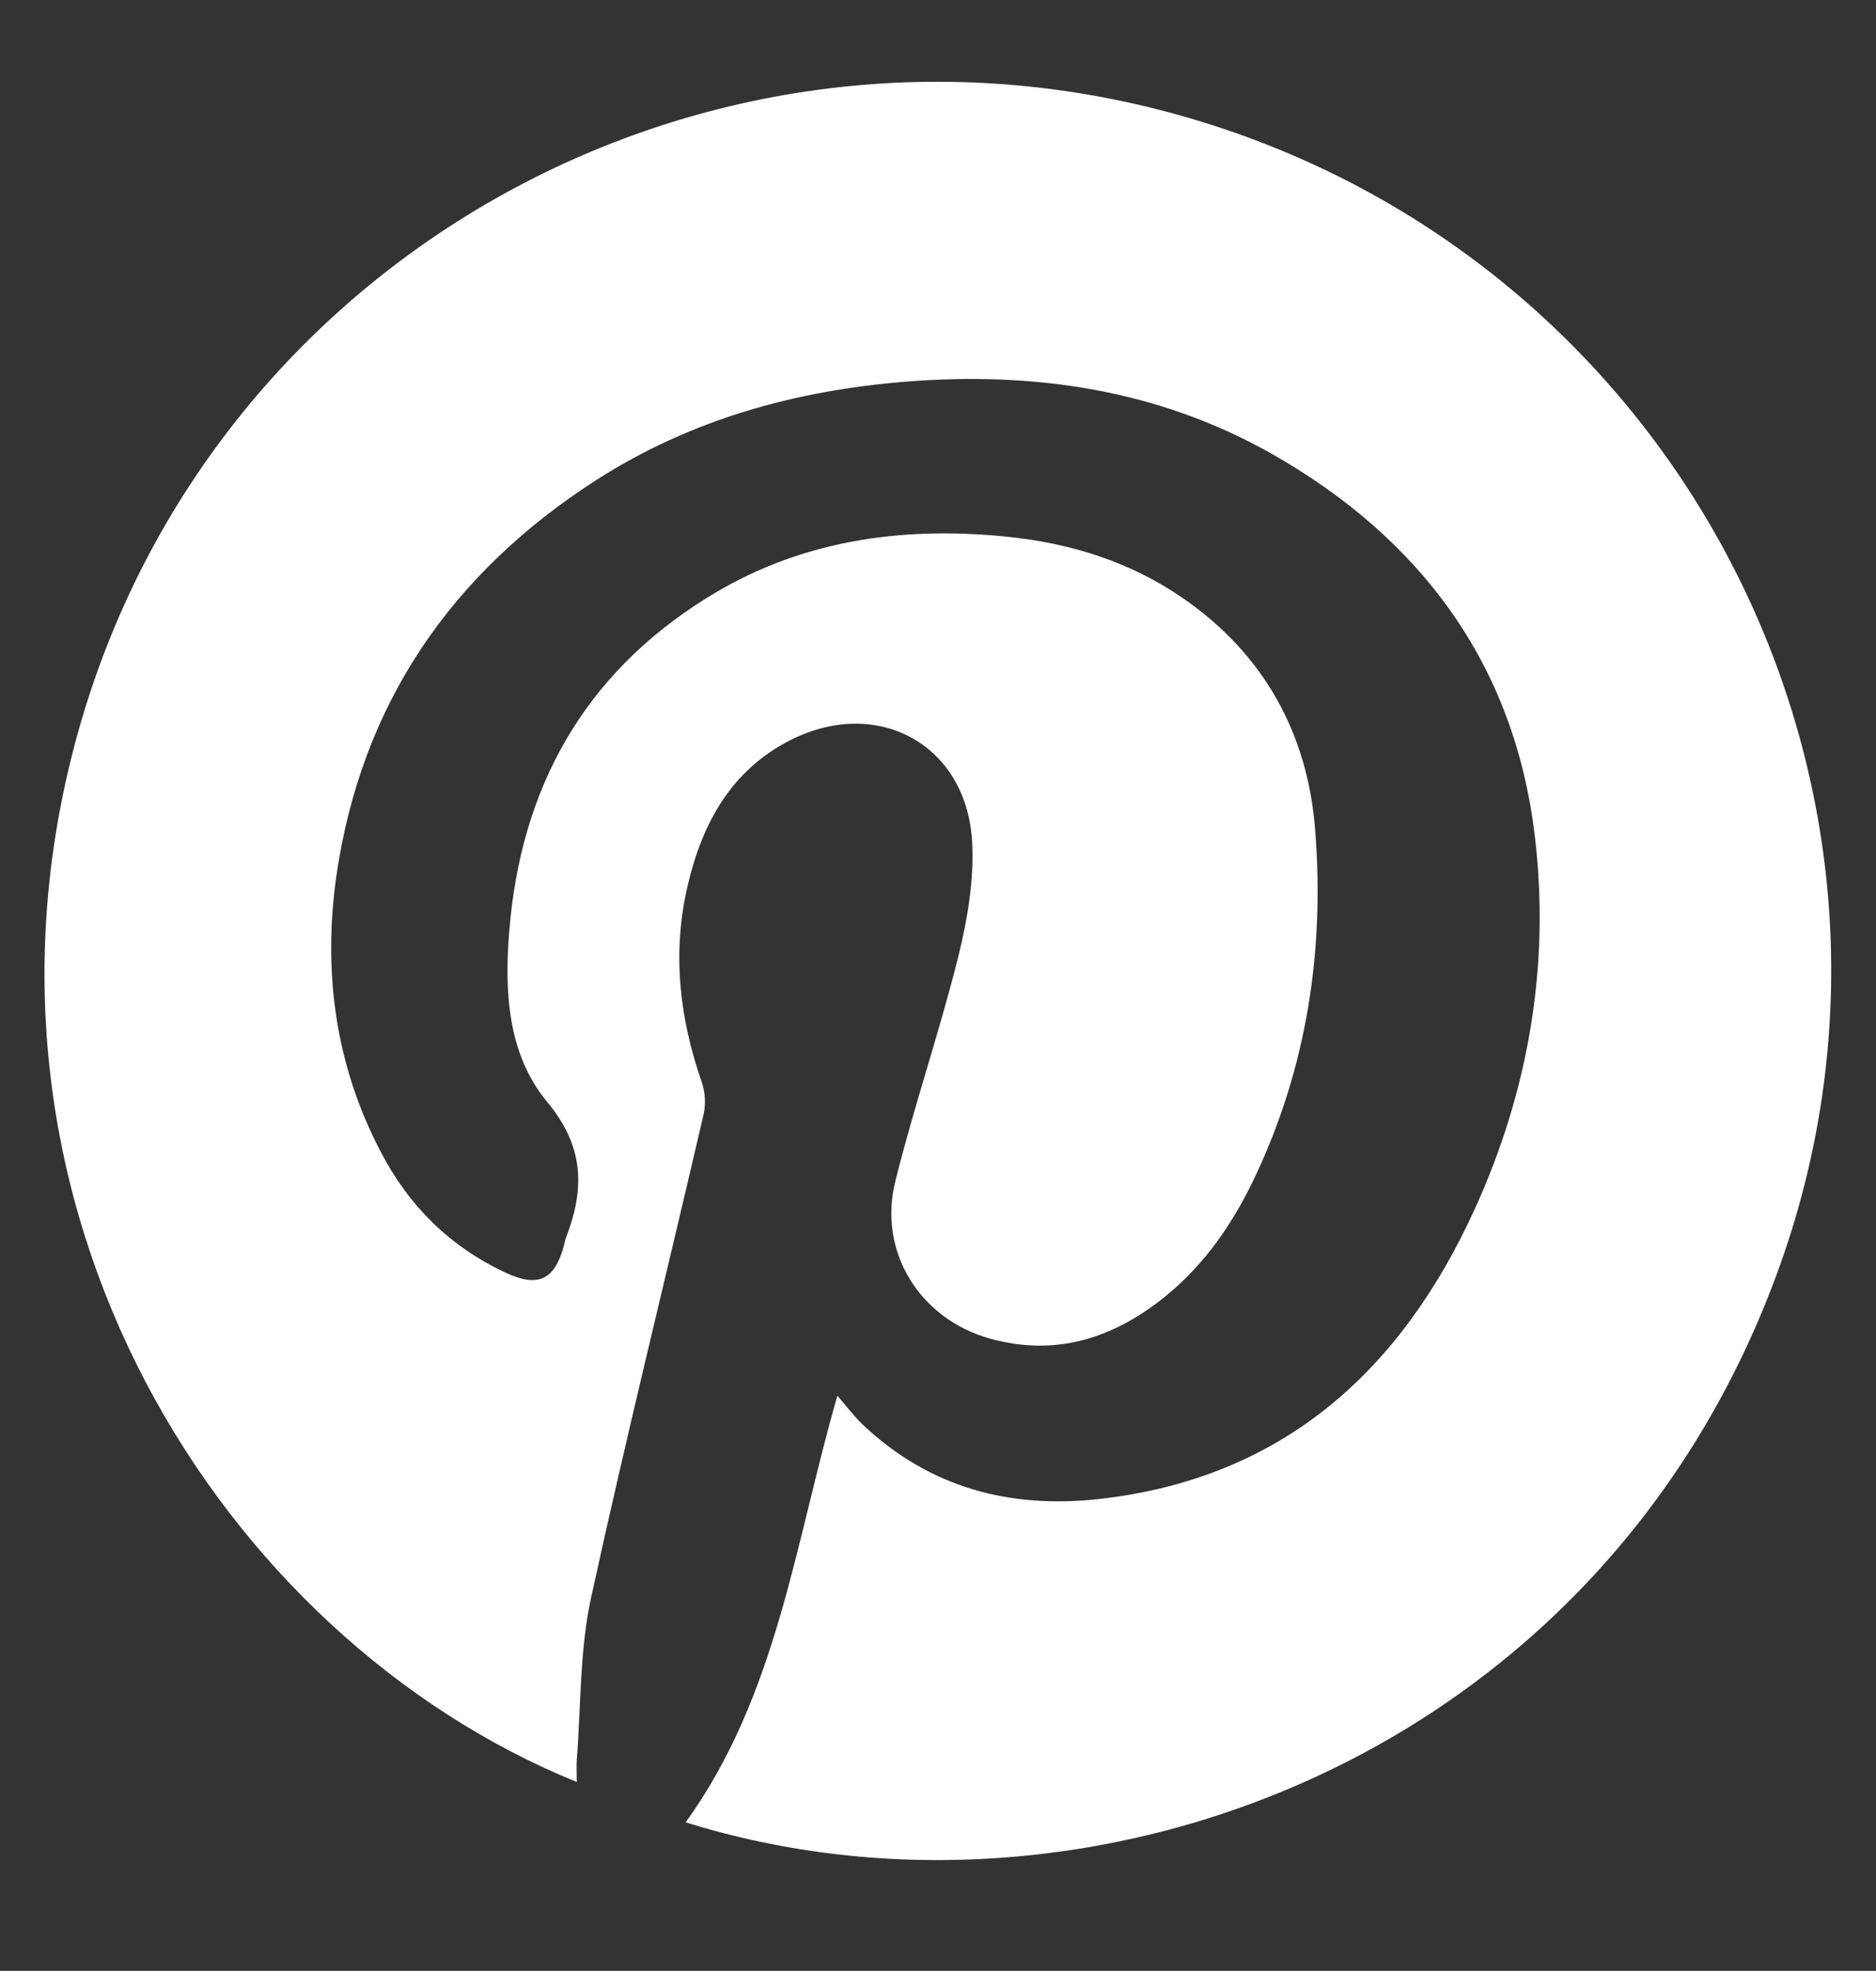 <?xml version="1.0" encoding="utf-8"?>
<!-- Generator: Adobe Illustrator 27.5.0, SVG Export Plug-In . SVG Version: 6.00 Build 0)  -->
<svg version="1.1" id="Calque_1" xmlns="http://www.w3.org/2000/svg" xmlns:xlink="http://www.w3.org/1999/xlink" x="0px" y="0px"
	 viewBox="0 0 530.5 557.2" style="enable-background:new 0 0 530.5 557.2;" xml:space="preserve">
<rect x="0" y="0" width="530.5" height="557.2" fill="#333333" stroke="none"/>
<style type="text/css">
	.st0{fill:#FFFFFF;}
</style>
<path class="st0" d="M163.1,503.8C62.8,463.1-14.8,341.2,21.8,208C59.9,69.5,206.1-8.6,342.9,35.4C478.8,79.1,551.8,227,502.3,360.6
	c-50.9,137.5-195.6,189.9-308.4,154.6c25.9-35.9,30.9-79.1,42.9-120.6c2.7,3.1,4.7,5.8,7.1,8.1c18.9,17.9,41.6,23.9,66.9,21.1
	c51.8-5.8,85.3-36.1,106.2-81.9c15.3-33.5,21.4-69.3,17-105.7c-5.8-48.4-32.2-83.9-74.2-107.8c-32.1-18.2-67.1-23.4-103.6-20.5
	c-31.3,2.5-60.8,10.7-87.4,27.7c-41.2,26.4-66.7,63.5-73.7,112.2c-3.8,27-0.3,53.4,12.6,77.9c8,15.4,19.8,27,35.7,34.3
	c8.8,4,13.4,1.8,16-7.6c0.2-0.9,0.4-1.8,0.7-2.6c5.3-13.8,5.1-25.7-5.4-38.3c-11.1-13.4-12.1-31.1-10.7-48.1
	c3.2-40.4,20.9-72.5,55.6-94.2c26-16.3,54.7-20.5,84.8-17.5c18.1,1.8,35,7,50.1,17.4c22.9,15.8,35.3,38.3,37.4,65.5
	c2.7,34-2.3,67-17,98.1c-6.1,12.9-14,24.5-25.1,33.6c-14.7,12-31.2,17.4-50,12.1c-19.8-5.6-31.6-24.6-26.6-44.5
	c5.3-21.3,12.5-42.2,17.8-63.5c2.6-10.5,4.5-21.8,3.9-32.5c-1.6-27.4-26.7-41.1-51.3-28.7c-16.8,8.5-25,23.5-29.1,41
	c-4.5,19-2.4,37.6,4,55.9c0.9,2.7,1.1,6,0.5,8.8c-10.6,45.7-21.9,91.2-31.9,137c-3.2,14.8-2.8,30.5-4,45.7
	C163,499.7,163.1,501.7,163.1,503.8z"/>
</svg>
